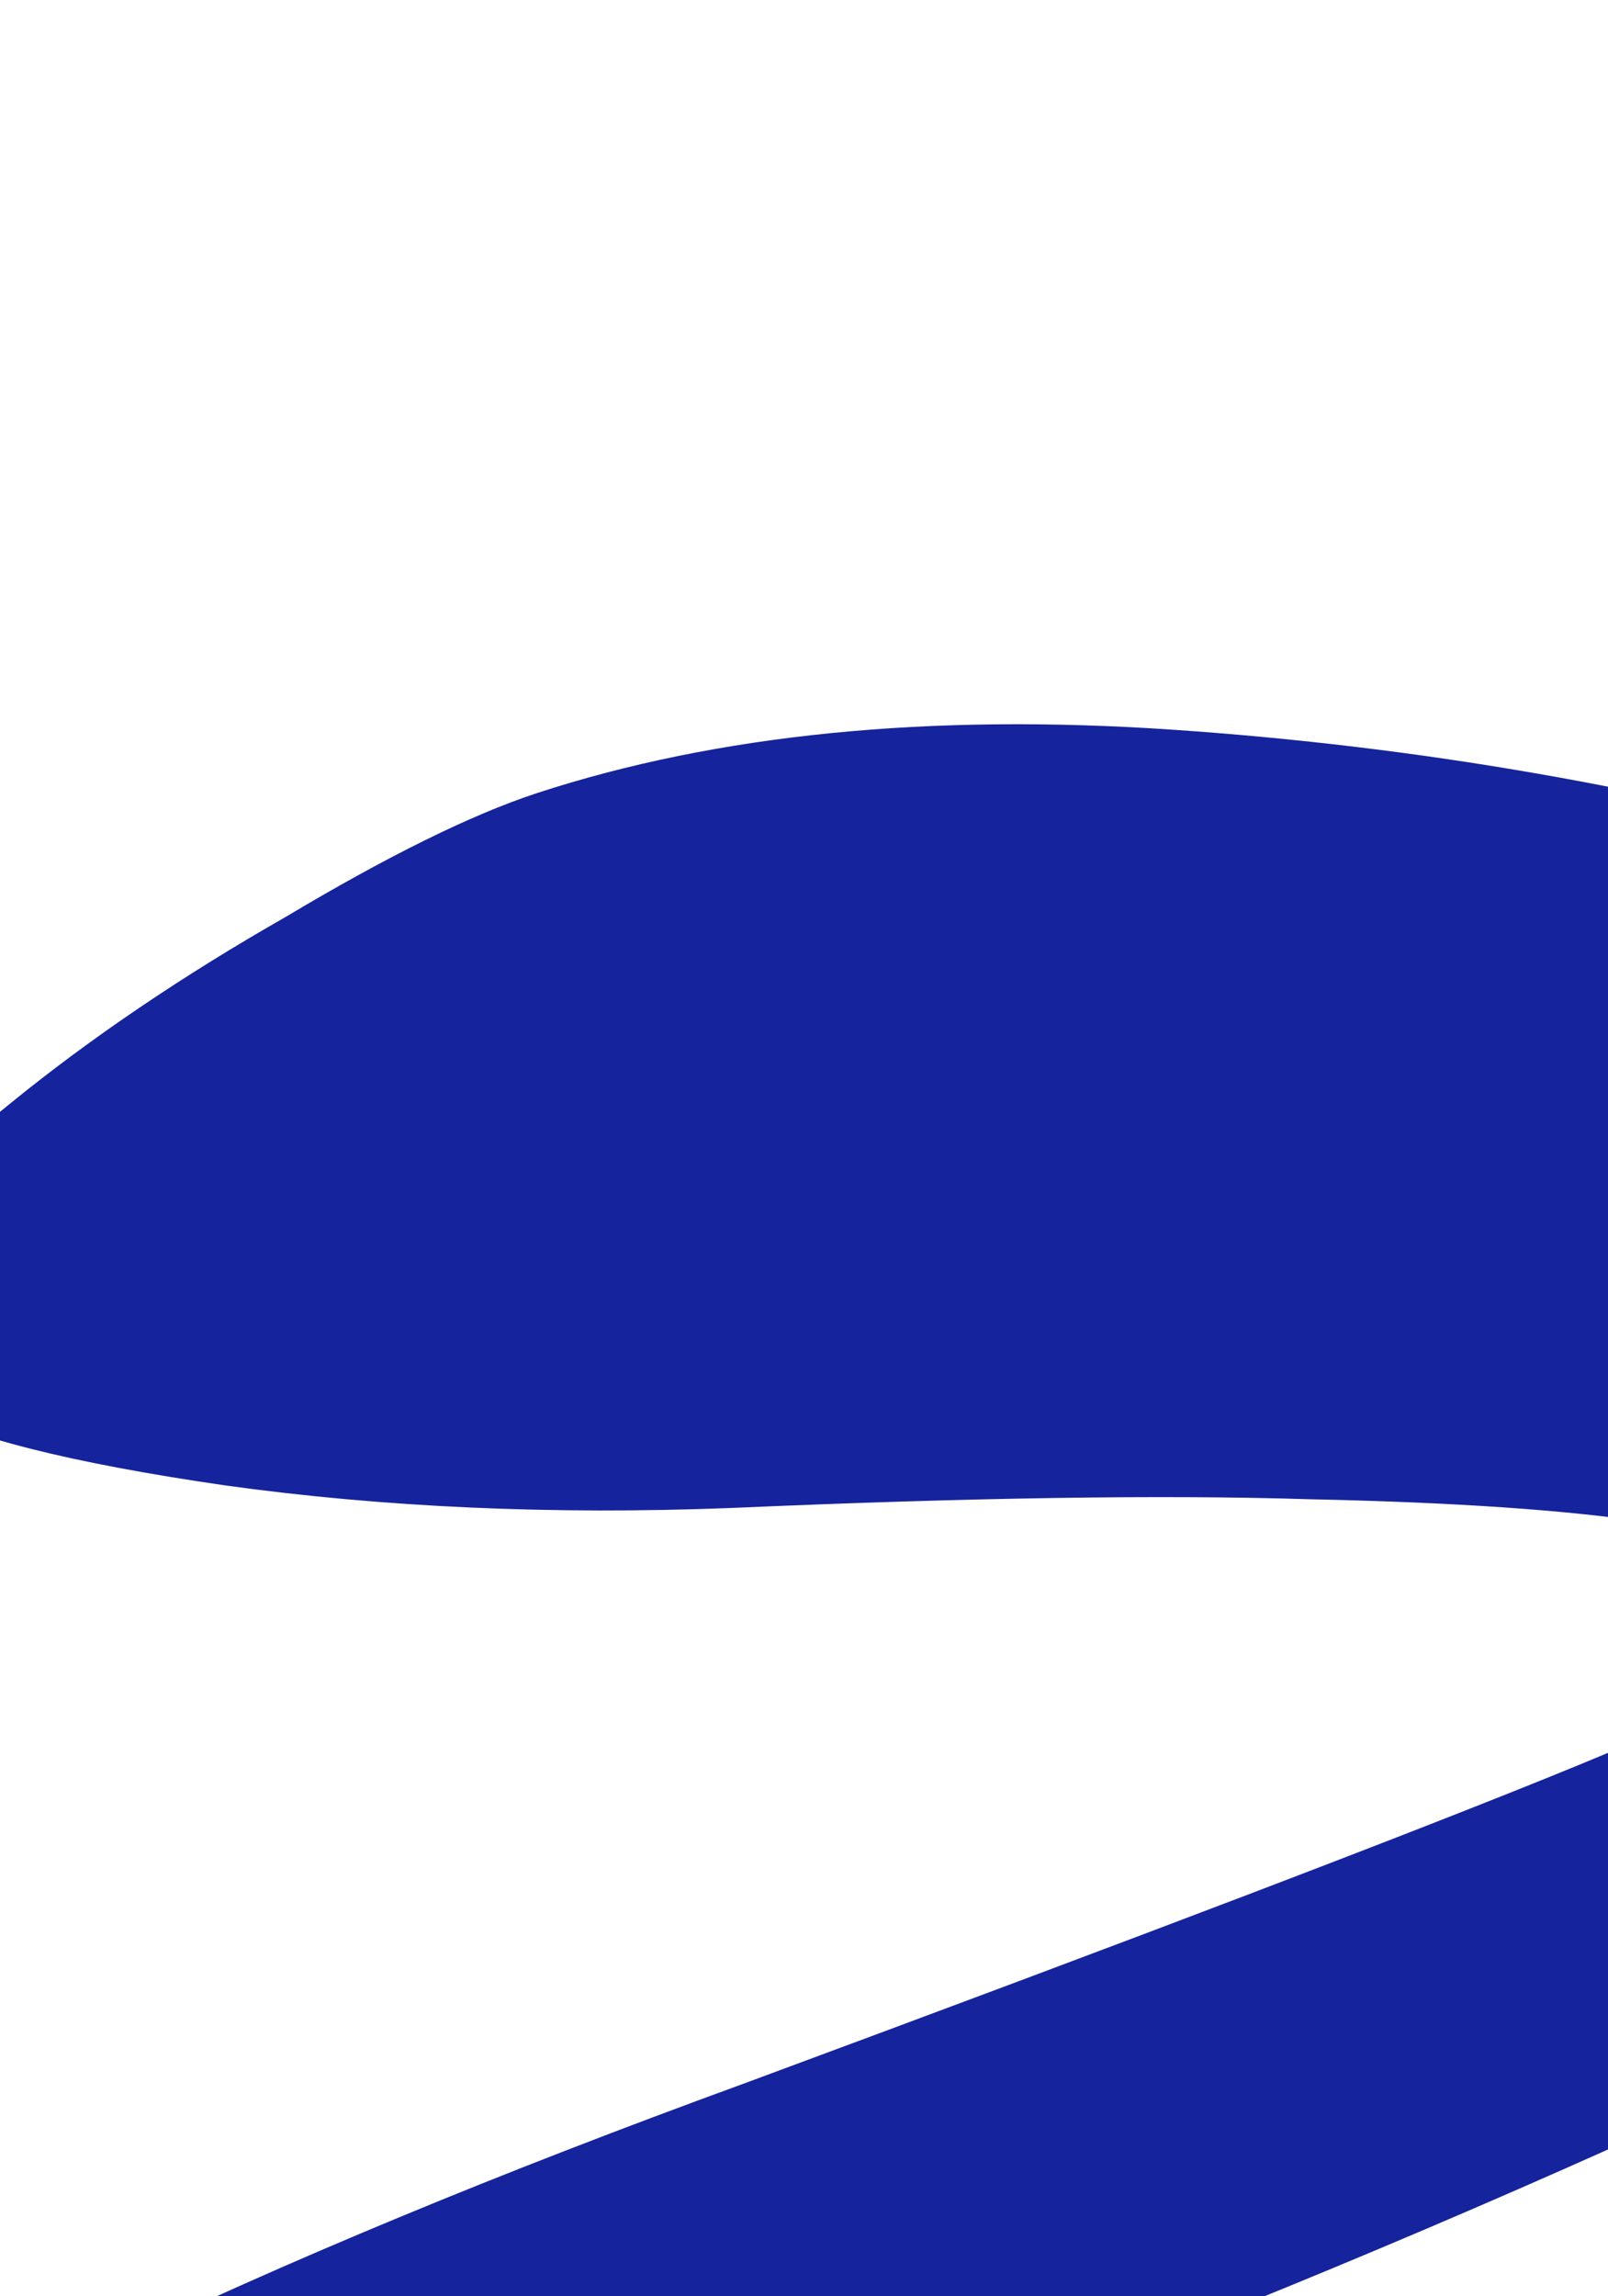 <svg width="1440" height="2056" viewBox="0 0 1440 2056" fill="none" xmlns="http://www.w3.org/2000/svg">
<path d="M1148.79 2777.92C1486.33 2678.79 1910.25 2548.25 2420.56 2386.33L2549 2107.11C2263.12 2205.04 2028.24 2284 1844.34 2344.01C1661.23 2402.65 1461.88 2461.05 1246.29 2519.2C1030.7 2577.35 814.577 2626.97 597.914 2668.06C409.062 2705.13 286.826 2727.69 231.206 2735.75C176.377 2742.45 128.485 2733.97 87.532 2710.33C42.483 2684.32 33.797 2647.35 61.474 2599.41C82.825 2562.43 123.828 2527.66 184.484 2495.11C245.14 2462.56 385.46 2392.92 605.443 2286.17C687.084 2245.65 764.196 2209.81 836.78 2178.67C909.364 2147.53 1000.38 2109.68 1109.83 2065.13C1221.44 2019.99 1332.47 1972.7 1442.93 1923.25C1555.54 1873.22 1641.78 1832.61 1701.65 1801.43C1861.19 1723.71 1982.32 1655.76 2065.05 1597.6C2148.56 1538.07 2232.62 1435.03 2317.24 1288.48C2355.98 1221.37 2363.18 1161.61 2338.84 1109.2C2316.64 1056.21 2261.86 1004.5 2174.5 954.056C2057.1 886.275 1895.25 822.966 1688.96 764.129C1482.67 705.291 1270.09 668.387 1051.21 653.417C832.334 638.447 642.121 657.374 480.571 710.199C422.146 729.427 347.081 766.441 255.377 821.242C163.099 873.884 80.879 929.595 8.72 988.375C-62.649 1045.78 -107.823 1090.93 -126.801 1123.8C-140.244 1147.08 -141.759 1171.77 -131.346 1197.87C-122.298 1223.19 -104.123 1243.72 -76.82 1259.49C-30.406 1286.28 62.501 1309.79 201.901 1330.01C343.457 1349.65 494.285 1356.37 654.387 1350.19C869.101 1340.85 1041.71 1338.23 1172.2 1342.35C1303.48 1345.1 1405.88 1352.17 1479.39 1363.57C1555.05 1374.38 1605.85 1387.27 1631.79 1402.25C1653.63 1414.86 1658.62 1431.44 1646.76 1451.98C1630.15 1480.74 1551.53 1523.92 1410.89 1581.51C1270.25 1639.11 1021.67 1733.91 665.15 1865.92C446.107 1945.81 254.658 2025.2 90.803 2104.09C-73.053 2182.98 -205.29 2259.12 -305.909 2332.51C-405.737 2404.54 -477.002 2477.53 -519.704 2551.49C-586.128 2666.54 -610.908 2770.94 -594.044 2864.68C-577.18 2958.42 -528.477 3028.54 -447.935 3075.04C-396.06 3104.99 -341.56 3120.94 -284.433 3122.87C-226.515 3123.44 -163.853 3115.79 -96.447 3099.92C-28.249 3082.68 47.099 3064.09 129.597 3044.15C472.882 2966.59 812.612 2877.85 1148.79 2777.92Z" fill="#15239D"/>
</svg>
